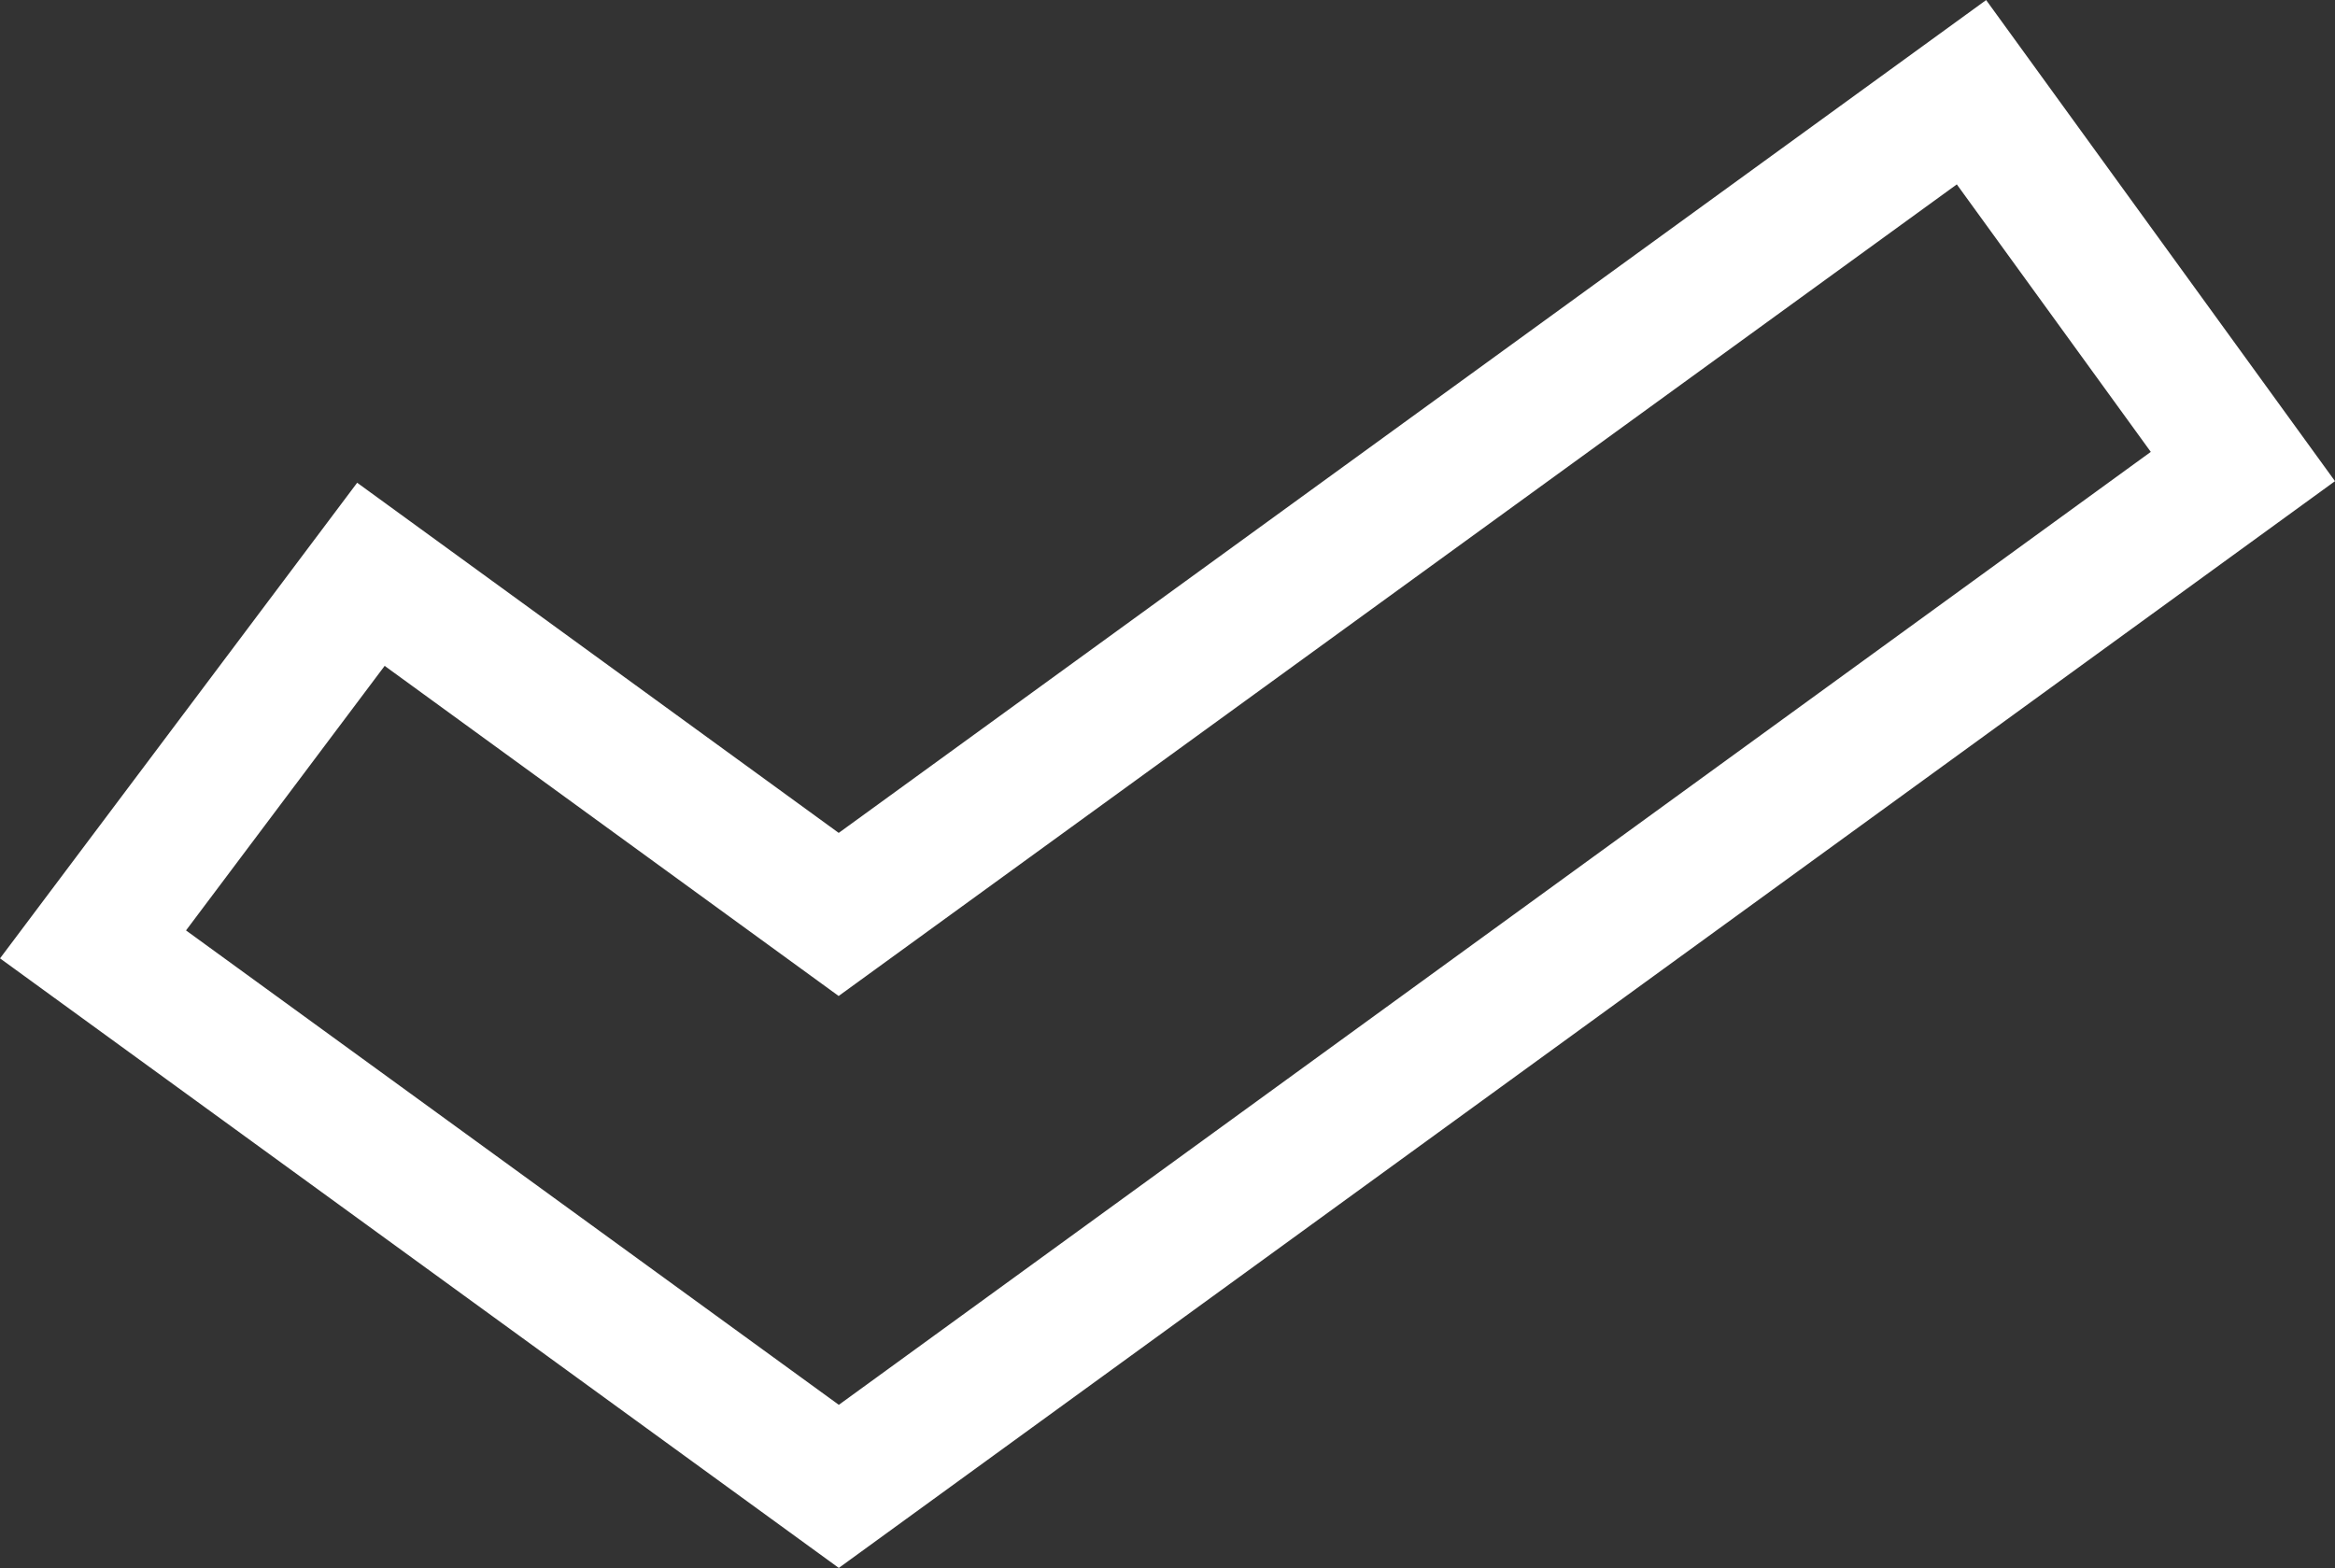 <svg xmlns="http://www.w3.org/2000/svg" width="17.696" height="11.885" viewBox="0 0 17.696 11.885">
  <rect x="0" y="0" width="17.696" height="11.885" fill="#333333" stroke="none"/>
  <path id="CH_Tick" data-name="CH Tick" d="M14.236,0,5.651,6.232,2.106,3.654,0,6.459l5.652,4.108,10.641-7.73Z" transform="translate(0.705 0.699)" fill="none" stroke="#fff" stroke-width="1"/>
</svg>
